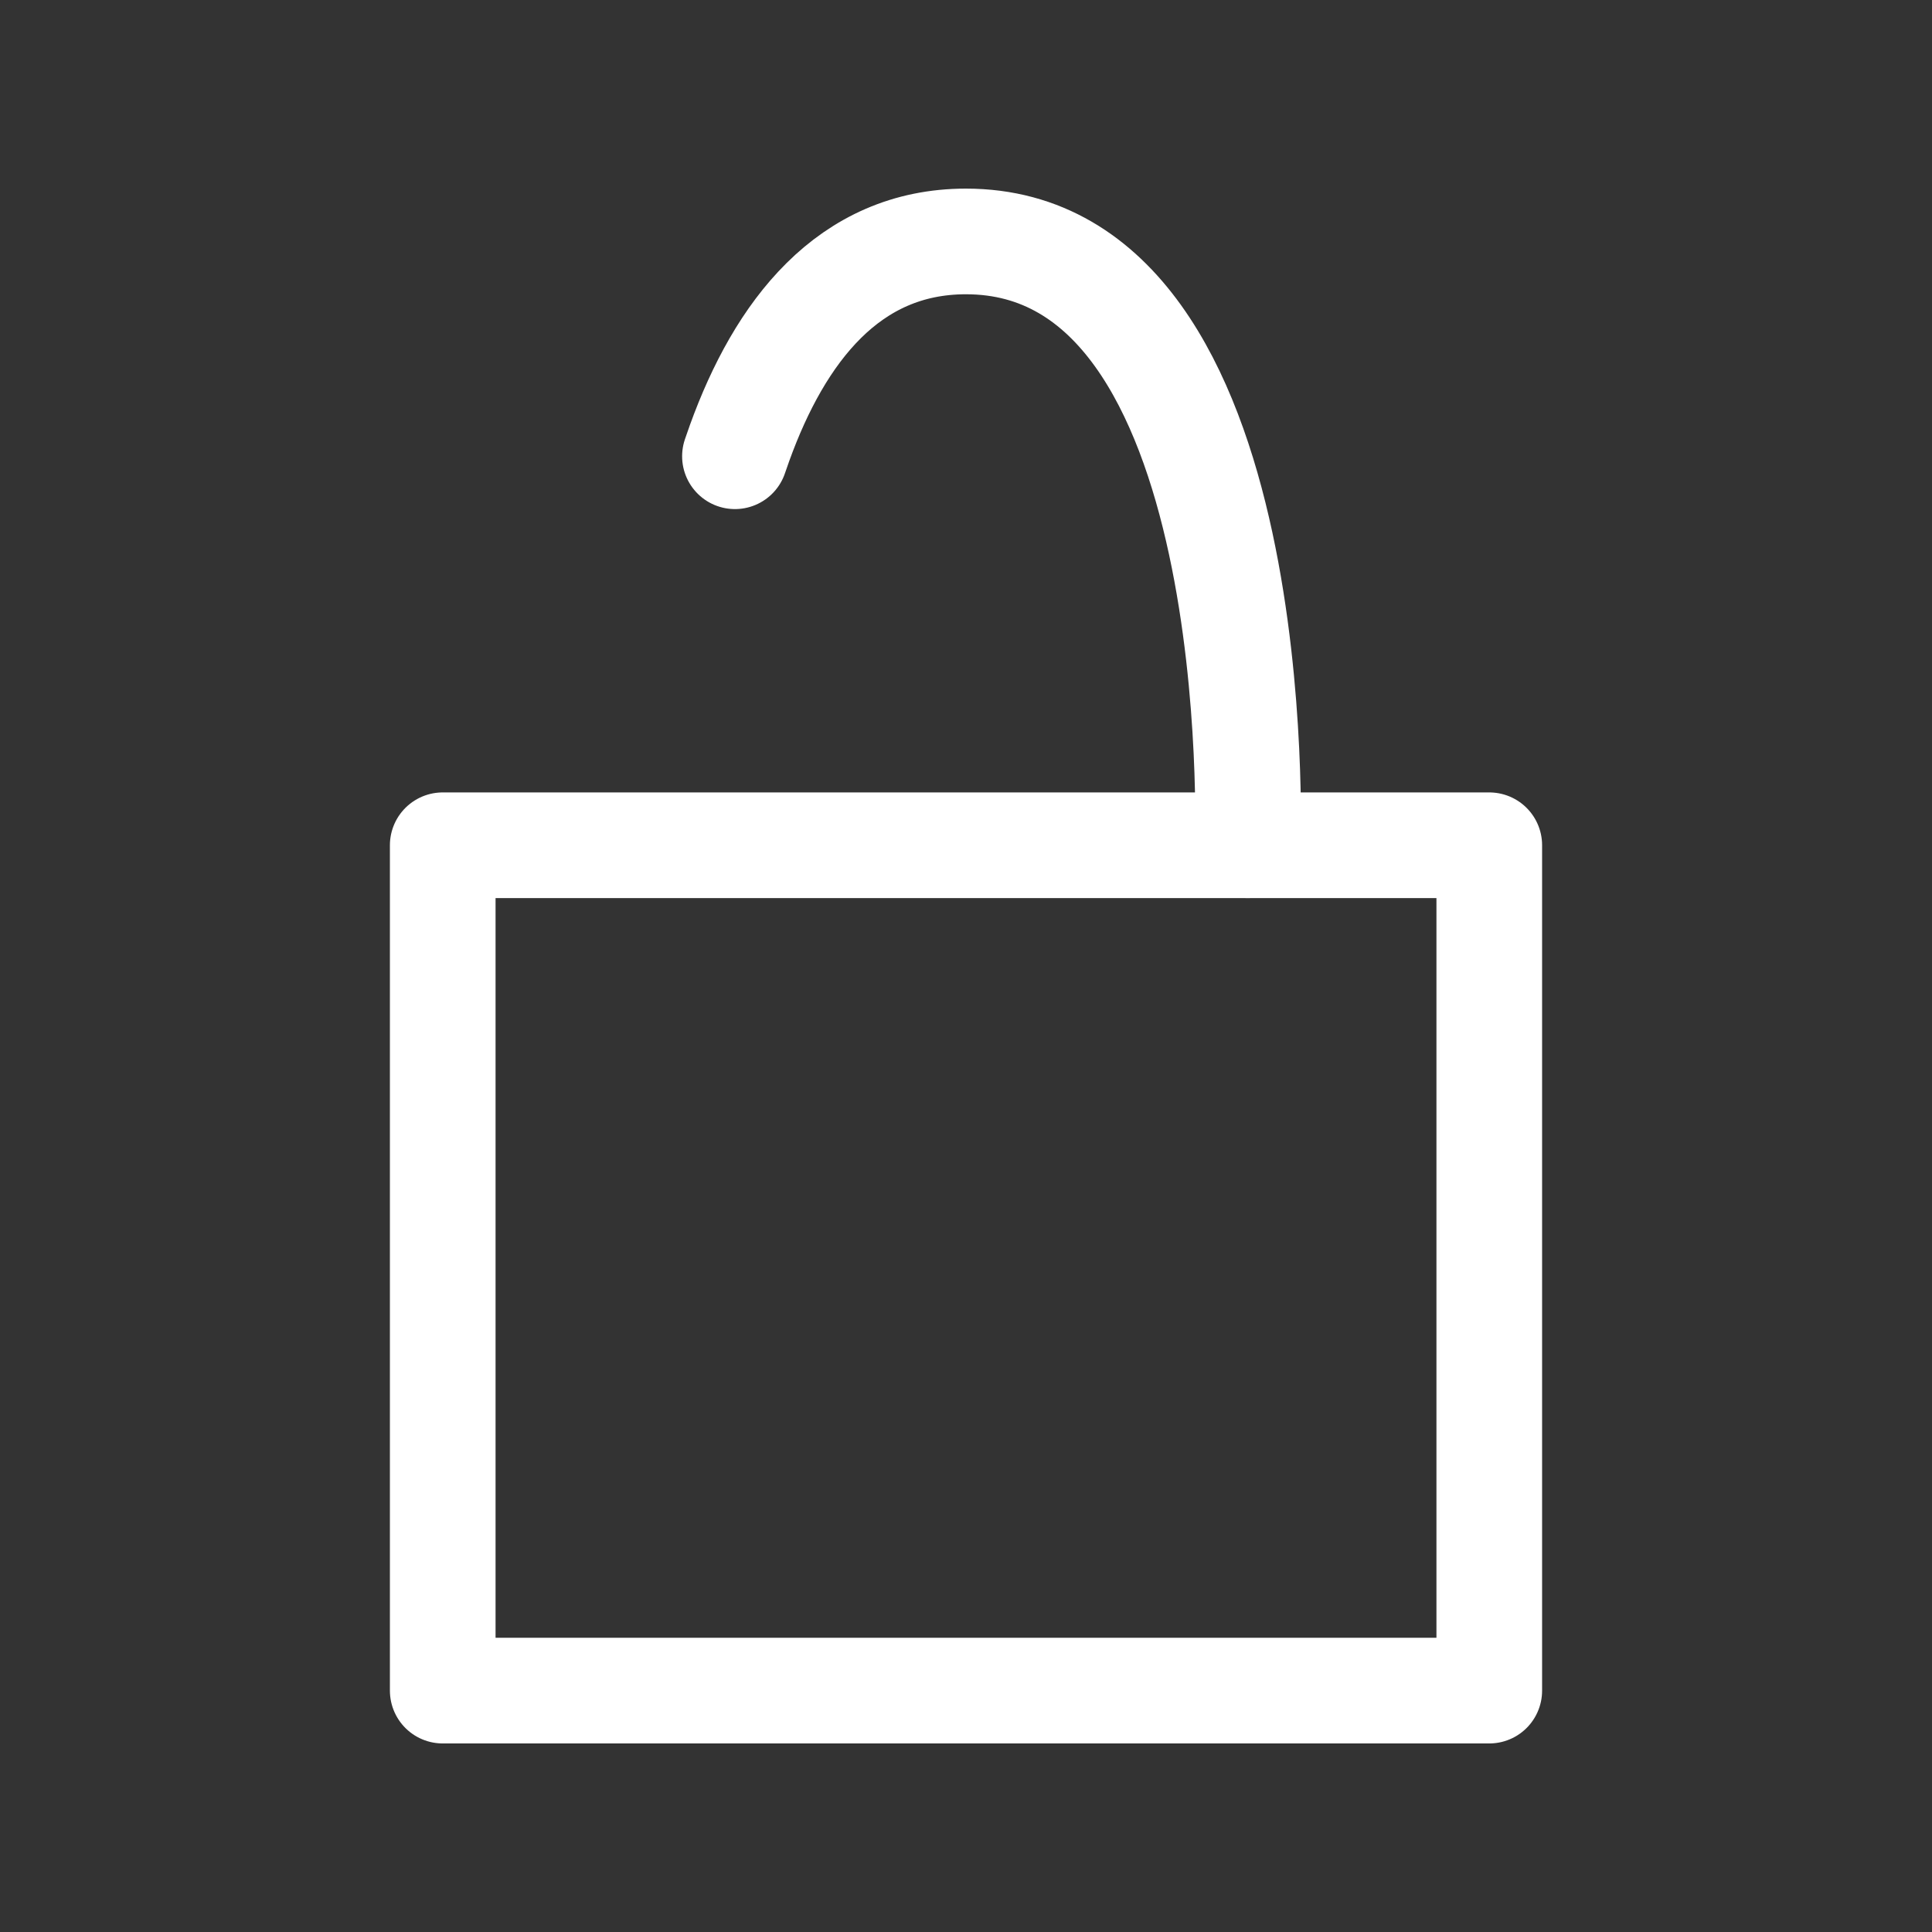 <?xml version="1.0" encoding="utf-8"?>
<!-- Generator: Adobe Illustrator 16.0.3, SVG Export Plug-In . SVG Version: 6.00 Build 0)  -->
<!DOCTYPE svg PUBLIC "-//W3C//DTD SVG 1.1//EN" "http://www.w3.org/Graphics/SVG/1.1/DTD/svg11.dtd">
<svg version="1.1" id="Ebene_1" xmlns="http://www.w3.org/2000/svg" xmlns:xlink="http://www.w3.org/1999/xlink" x="0px" y="0px"
	 width="32px" height="32px" viewBox="0 0 32 32" enable-background="new 0 0 32 32" xml:space="preserve">
<rect x="0" y="0" width="32" height="32" fill="#333333" stroke="none"/>
<g>
	
		<rect x="7.333" y="14" fill="none" stroke="#FFFFFF" stroke-width="1.75" stroke-linecap="round" stroke-linejoin="round" stroke-miterlimit="3" width="17.334" height="14.002"/>
	<path fill="none" stroke="#FFFFFF" stroke-width="1.75" stroke-linecap="round" stroke-linejoin="round" stroke-miterlimit="3" d="
		M12.173,7.557c0.025-0.075,0.051-0.149,0.078-0.223c0.665-1.837,1.803-3.335,3.748-3.335C21.026,3.999,20.667,14,20.667,14"/>
</g>
</svg>
